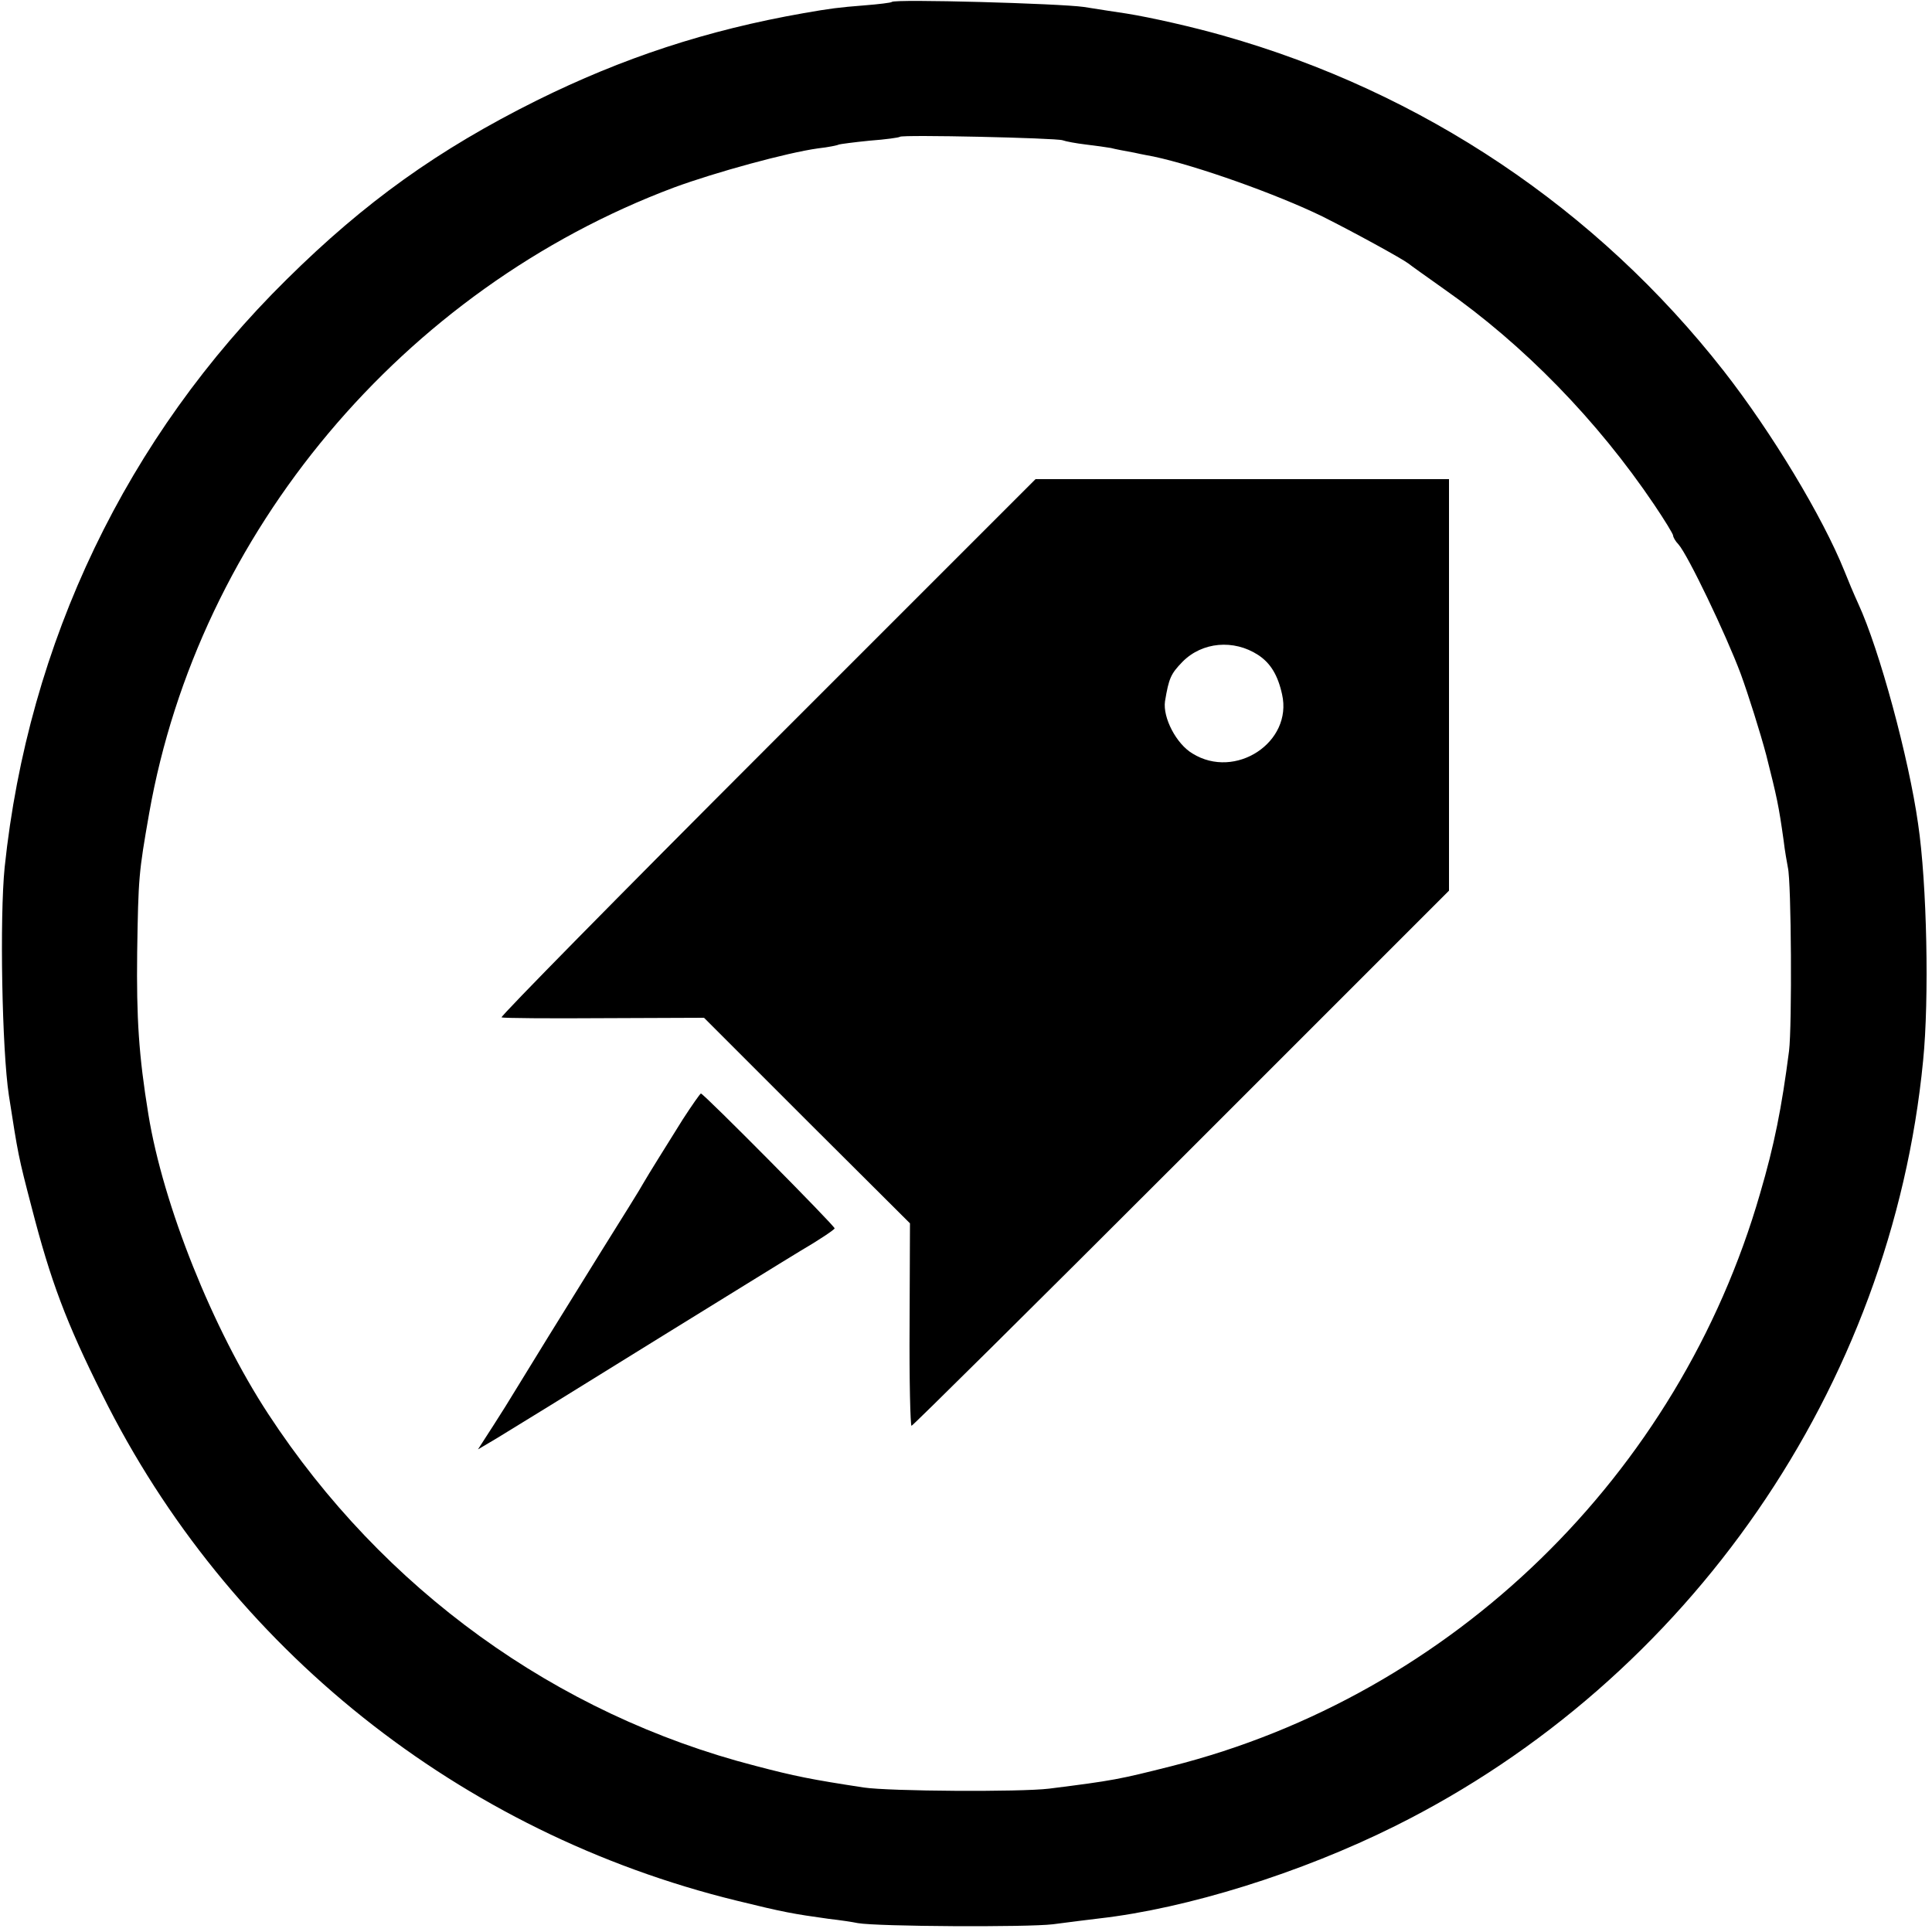 <?xml version="1.0" standalone="no"?>
<!DOCTYPE svg PUBLIC "-//W3C//DTD SVG 20010904//EN"
 "http://www.w3.org/TR/2001/REC-SVG-20010904/DTD/svg10.dtd">
<svg version="1.0" xmlns="http://www.w3.org/2000/svg"
 width="500pt" height="500pt" viewBox="0 0 500 500"
 preserveAspectRatio="xMidYMid meet">
<g transform="translate(0,500) scale(0.1,-0.1)"
fill="#000000" stroke="none">
<path d="M2308 4995 c-1 -2 -34 -6 -72 -9 -64 -5 -88 -8 -156 -20 -251 -44
-469 -116 -691 -226 -255 -127 -445 -263 -647 -463 -414 -408 -669 -939 -730
-1522 -13 -129 -7 -472 11 -590 24 -154 24 -156 59 -290 49 -190 89 -297 183
-485 325 -655 926 -1134 1642 -1309 122 -30 145 -34 238 -47 27 -3 61 -8 75
-11 52 -9 438 -11 505 -3 39 5 92 12 119 15 229 26 523 118 766 239 762 379
1285 1137 1367 1981 16 160 10 458 -13 613 -24 170 -100 451 -155 570 -11 24
-27 62 -36 85 -56 139 -187 357 -312 517 -328 419 -779 722 -1296 868 -77 22
-187 47 -250 57 -22 3 -71 11 -110 17 -63 9 -489 21 -497 13z m442 -358 c8 -3
35 -8 60 -11 25 -3 54 -7 65 -9 11 -3 38 -8 60 -12 22 -5 45 -9 50 -10 113
-24 320 -98 437 -155 80 -40 206 -109 223 -122 6 -5 47 -34 92 -66 206 -144
397 -340 544 -558 27 -40 49 -76 49 -80 0 -4 6 -15 14 -23 24 -27 122 -231
161 -335 20 -55 50 -150 66 -210 28 -111 32 -129 45 -221 3 -27 9 -59 11 -70
9 -37 11 -410 3 -475 -19 -147 -38 -243 -75 -369 -210 -728 -795 -1298 -1524
-1482 -135 -34 -149 -37 -316 -58 -74 -9 -413 -7 -480 3 -137 21 -177 29 -280
56 -516 133 -964 457 -1261 911 -144 220 -272 541 -310 775 -25 153 -31 249
-29 419 3 195 4 206 31 360 128 727 657 1357 1359 1620 106 39 292 90 372 101
27 3 51 8 54 10 3 1 39 6 80 10 41 3 76 8 78 10 6 6 404 -3 421 -9z"/>
<path d="M1985 3065 c-382 -382 -691 -696 -687 -698 4 -2 123 -3 265 -2 l259
1 266 -266 267 -266 -1 -262 c-1 -144 2 -262 5 -262 3 0 318 312 699 693 l692
692 0 533 0 532 -535 0 -535 0 -695 -695z m1271 240 c32 -21 51 -52 62 -102
28 -124 -121 -222 -232 -153 -42 25 -77 93 -71 135 10 60 15 71 45 102 51 52
133 59 196 18z"/>
<path d="M1767 2103 c-48 -77 -87 -139 -102 -165 -5 -10 -55 -90 -110 -178
-97 -156 -178 -287 -247 -400 -19 -30 -43 -68 -53 -83 l-18 -28 49 29 c77 47
150 92 434 268 146 90 304 188 352 217 48 28 88 55 88 58 0 7 -339 349 -346
349 -2 0 -23 -30 -47 -67z"/>
</g>
</svg>
